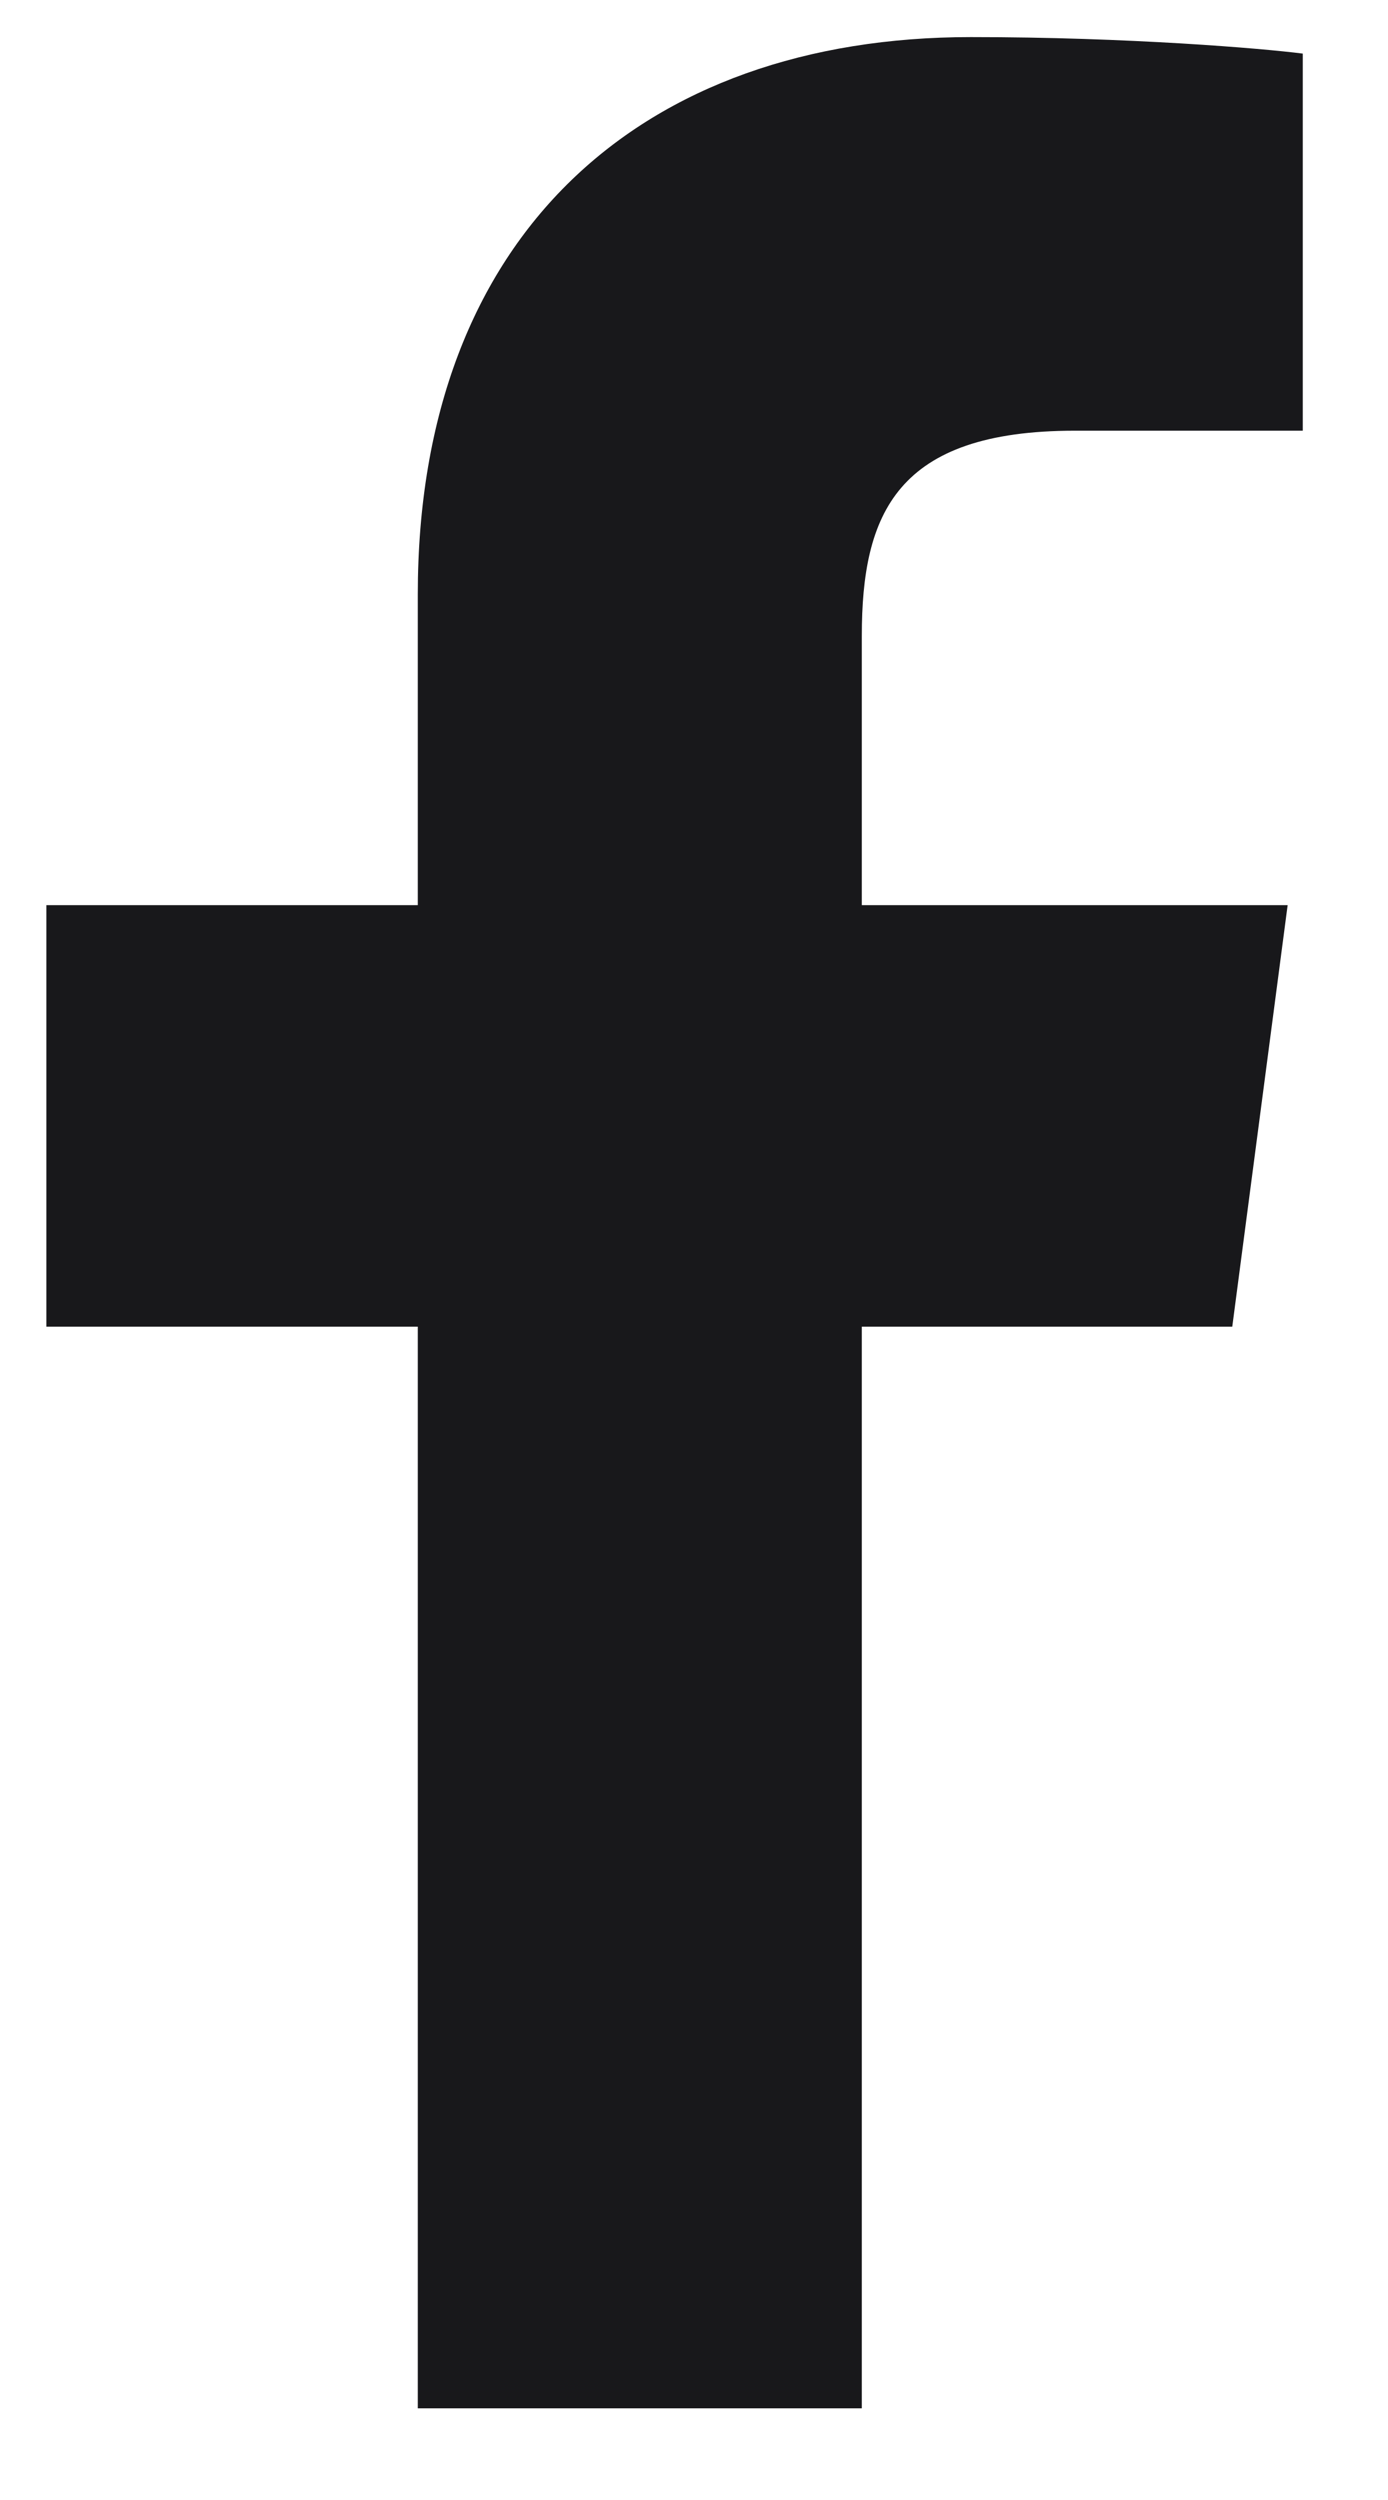<svg width="10" height="18" viewBox="0 0 10 18" fill="none" xmlns="http://www.w3.org/2000/svg">
<path d="M3.01 17.34V9.552H0.334V6.517H3.01V4.279C3.01 1.681 4.629 0.267 6.995 0.267C8.128 0.267 9.102 0.349 9.386 0.386V3.101L7.745 3.101C6.458 3.101 6.209 3.7 6.209 4.579V6.517H9.277L8.878 9.552H6.209V17.34H3.01Z" fill="#18181B"/>
</svg>
